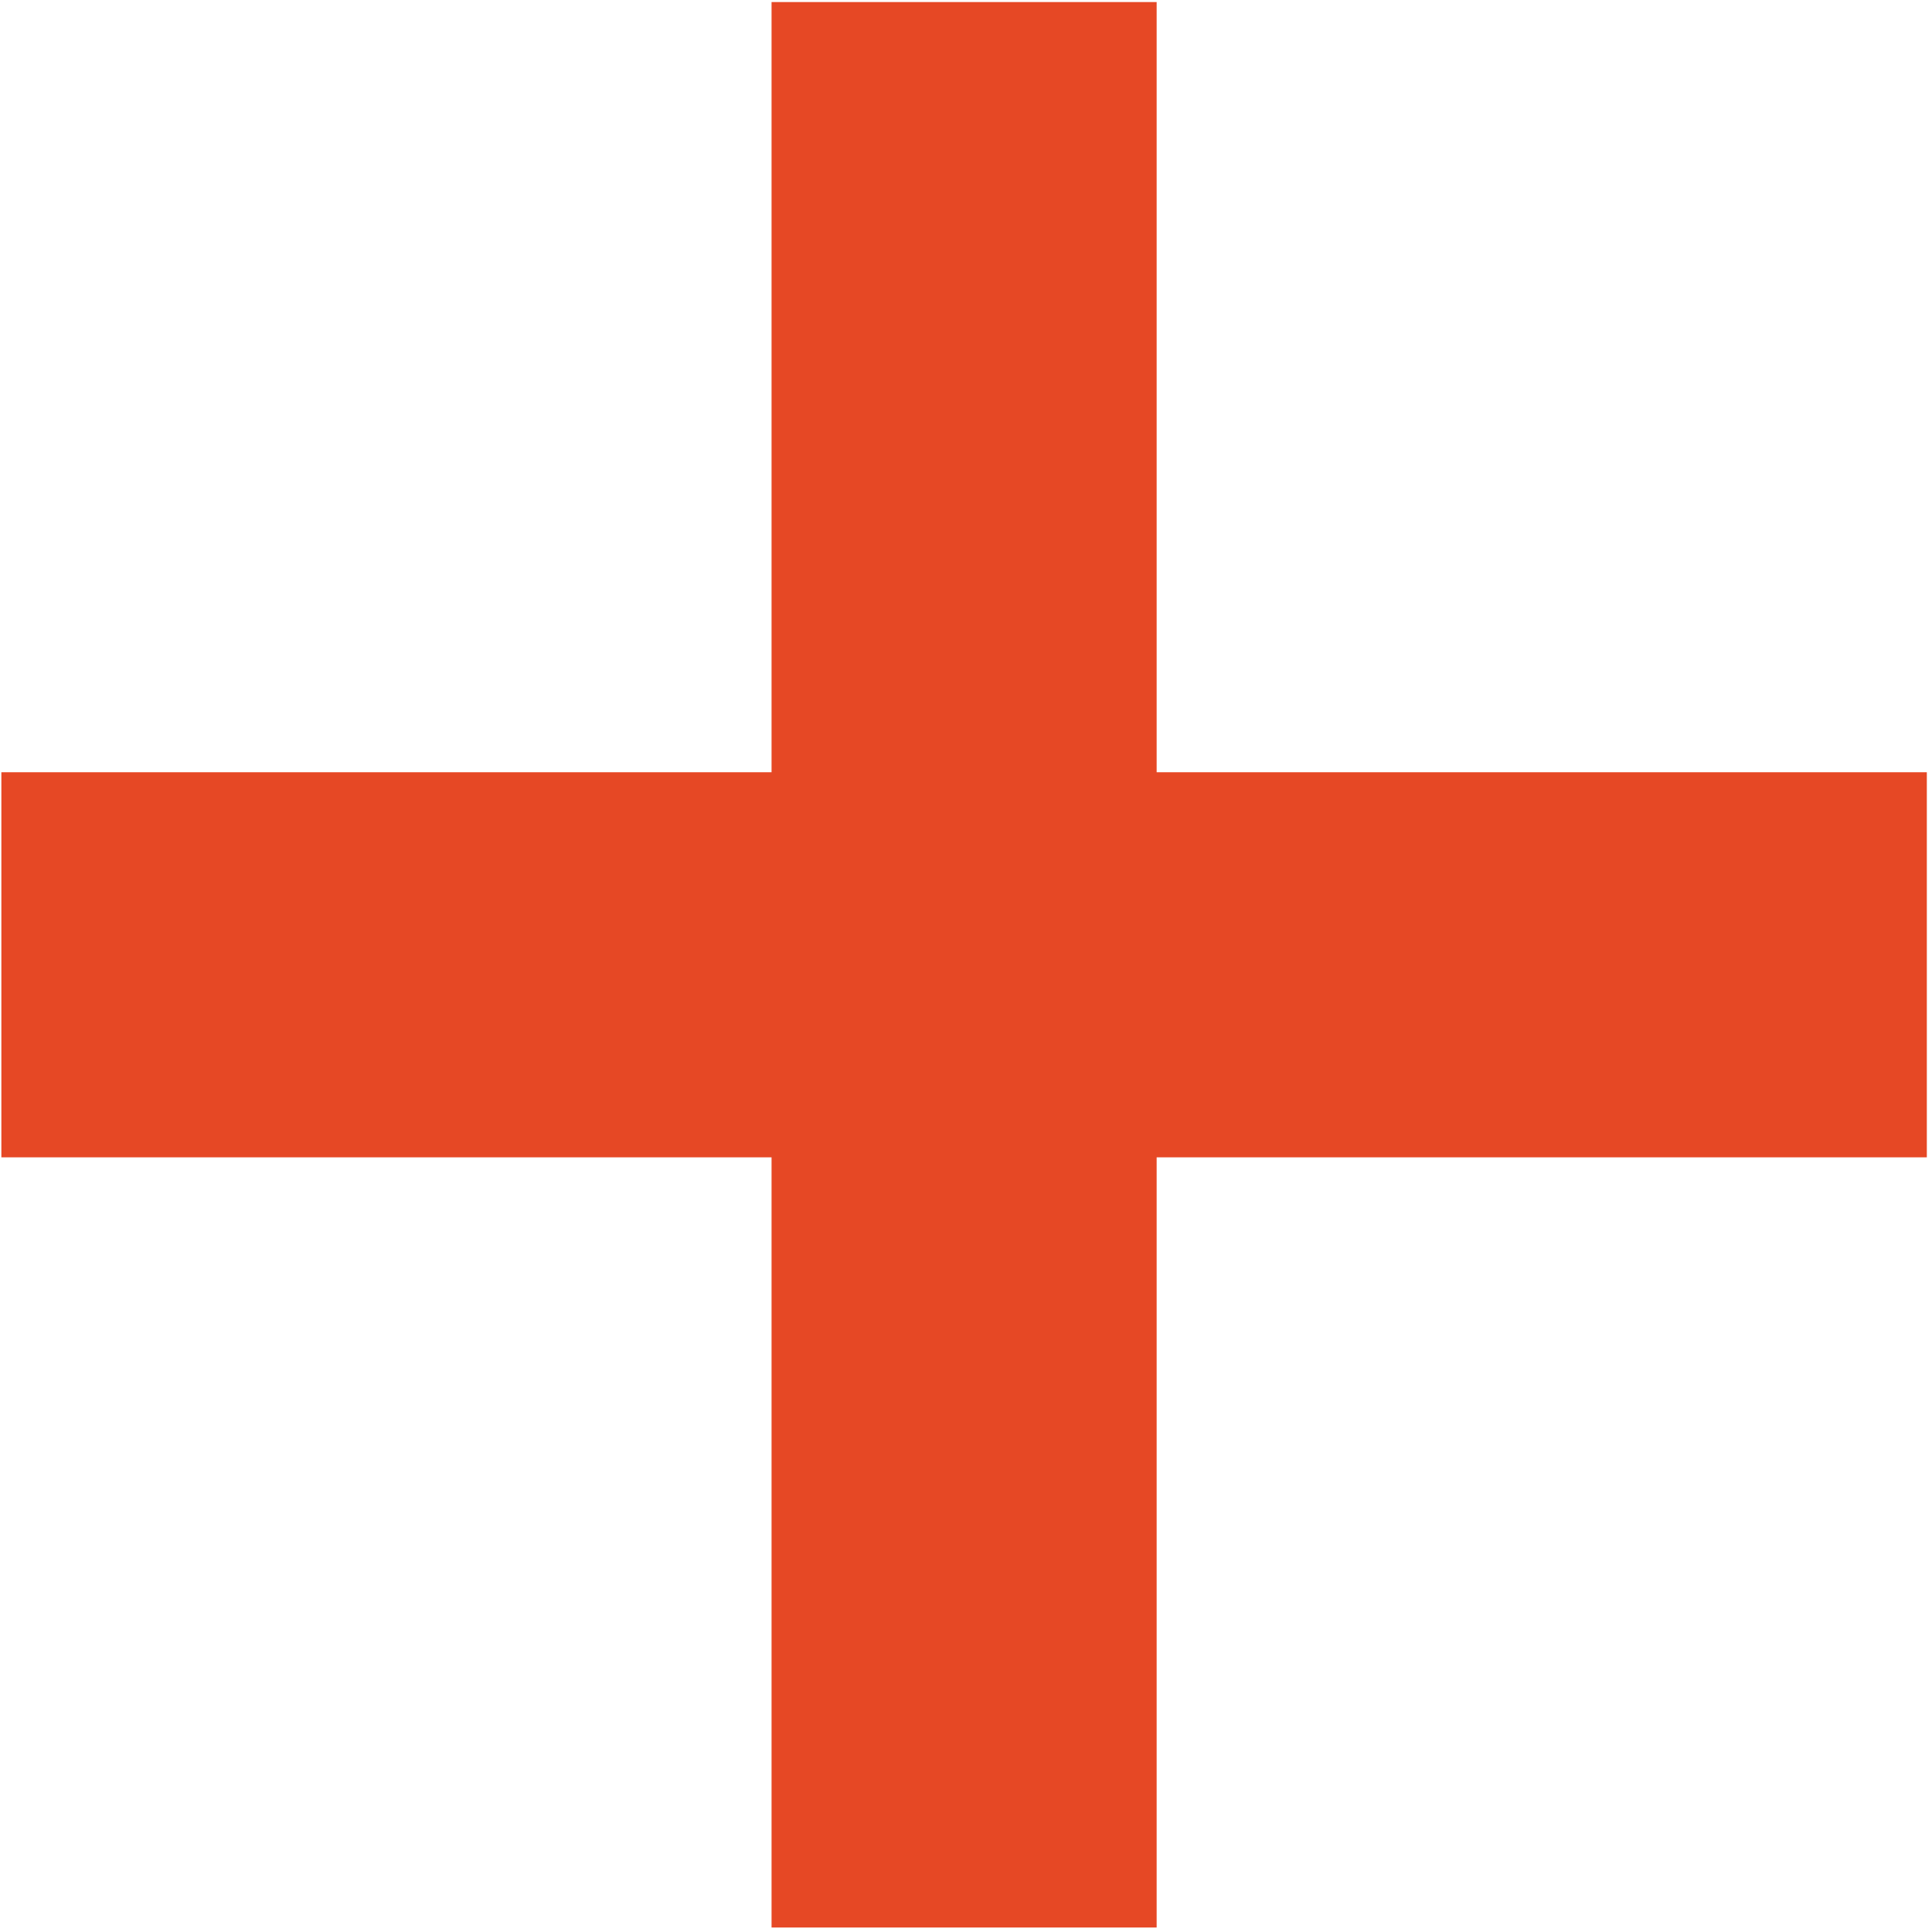 <svg width="31" height="31" viewBox="0 0 31 31" fill="none" xmlns="http://www.w3.org/2000/svg">
<path d="M18.559 12.391V0.033H12.38V12.391H0.022V18.57H12.38V30.928H18.559V18.57H30.917V12.391H18.559Z" fill="#E64825"/>
</svg>
